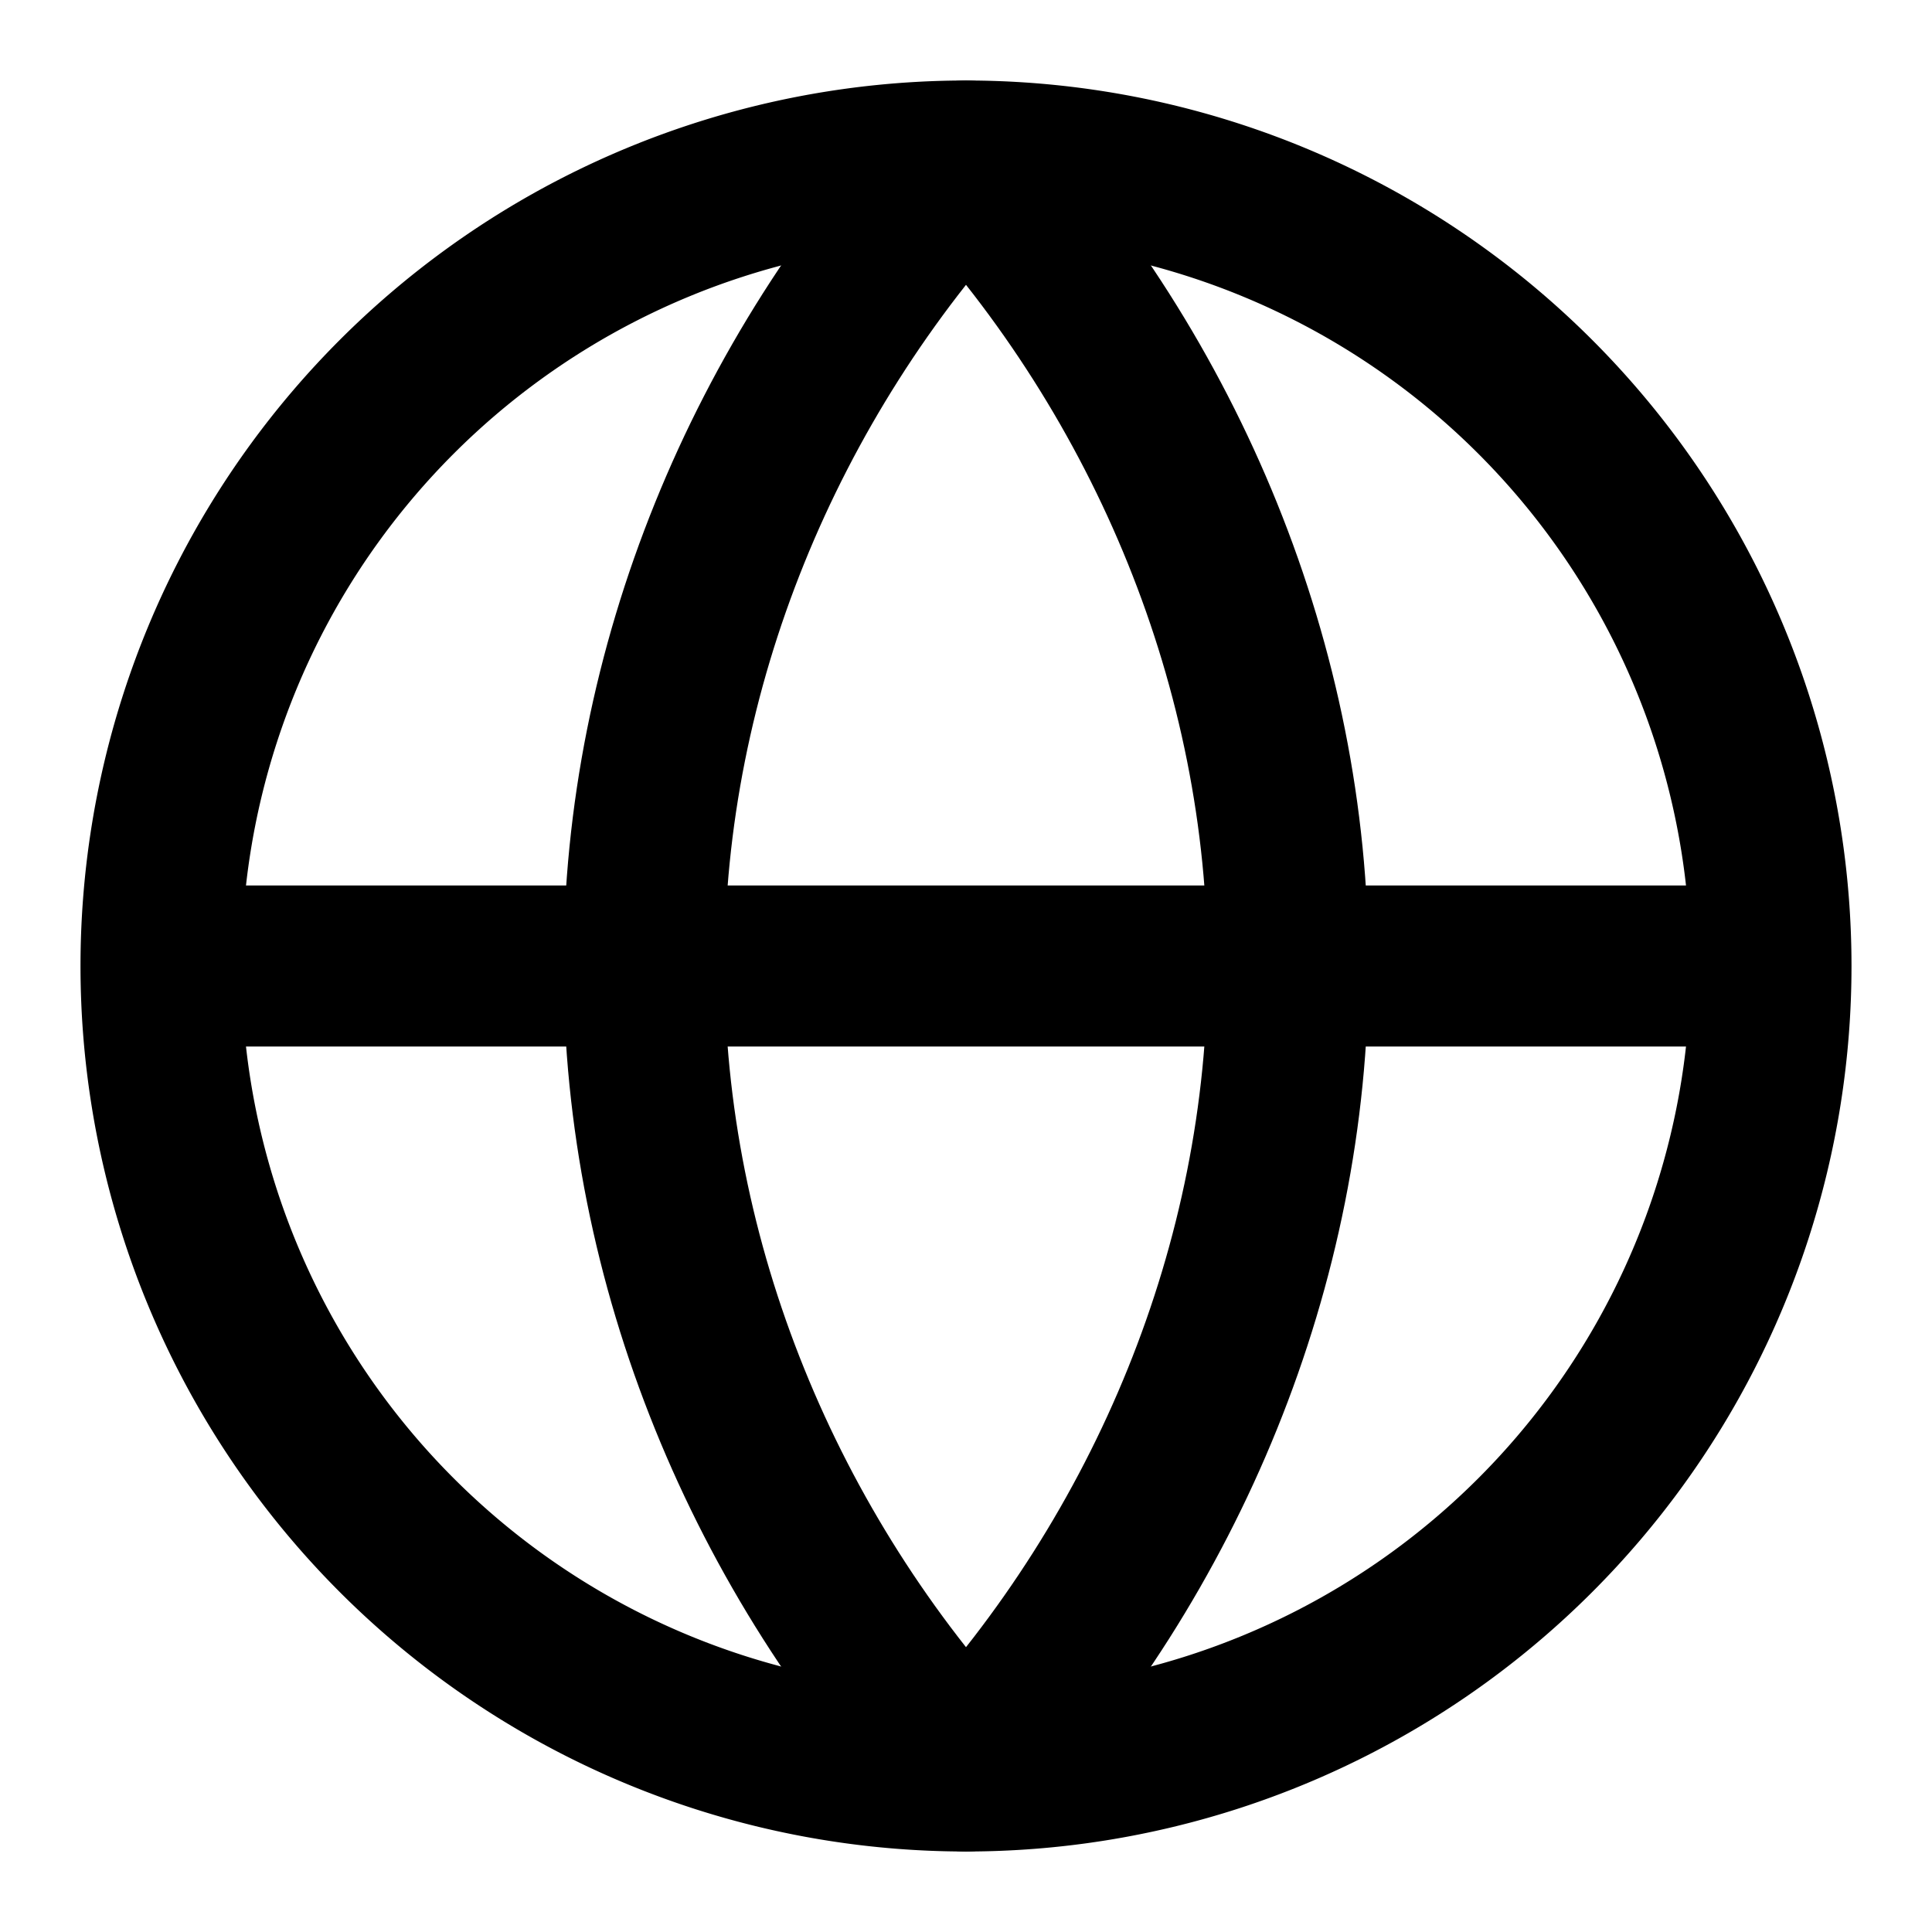 <svg xmlns="http://www.w3.org/2000/svg" viewBox="0 0 24 24" fill="none">
    <path stroke="currentColor" stroke-linecap="round" stroke-linejoin="round" stroke-width="2"
          d="M12 22a10 10 0 1 0 0-20 10 10 0 0 0 0 20ZM2 12h20"/>
    <path stroke="currentColor" stroke-linecap="round" stroke-linejoin="round" stroke-width="2"
          d="M12 2c2.5 2.7 4 6.3 4 10s-1.5 7.3-4 10c-2.5-2.7-4-6.3-4-10s1.5-7.3 4-10v0Z"/>
</svg>

